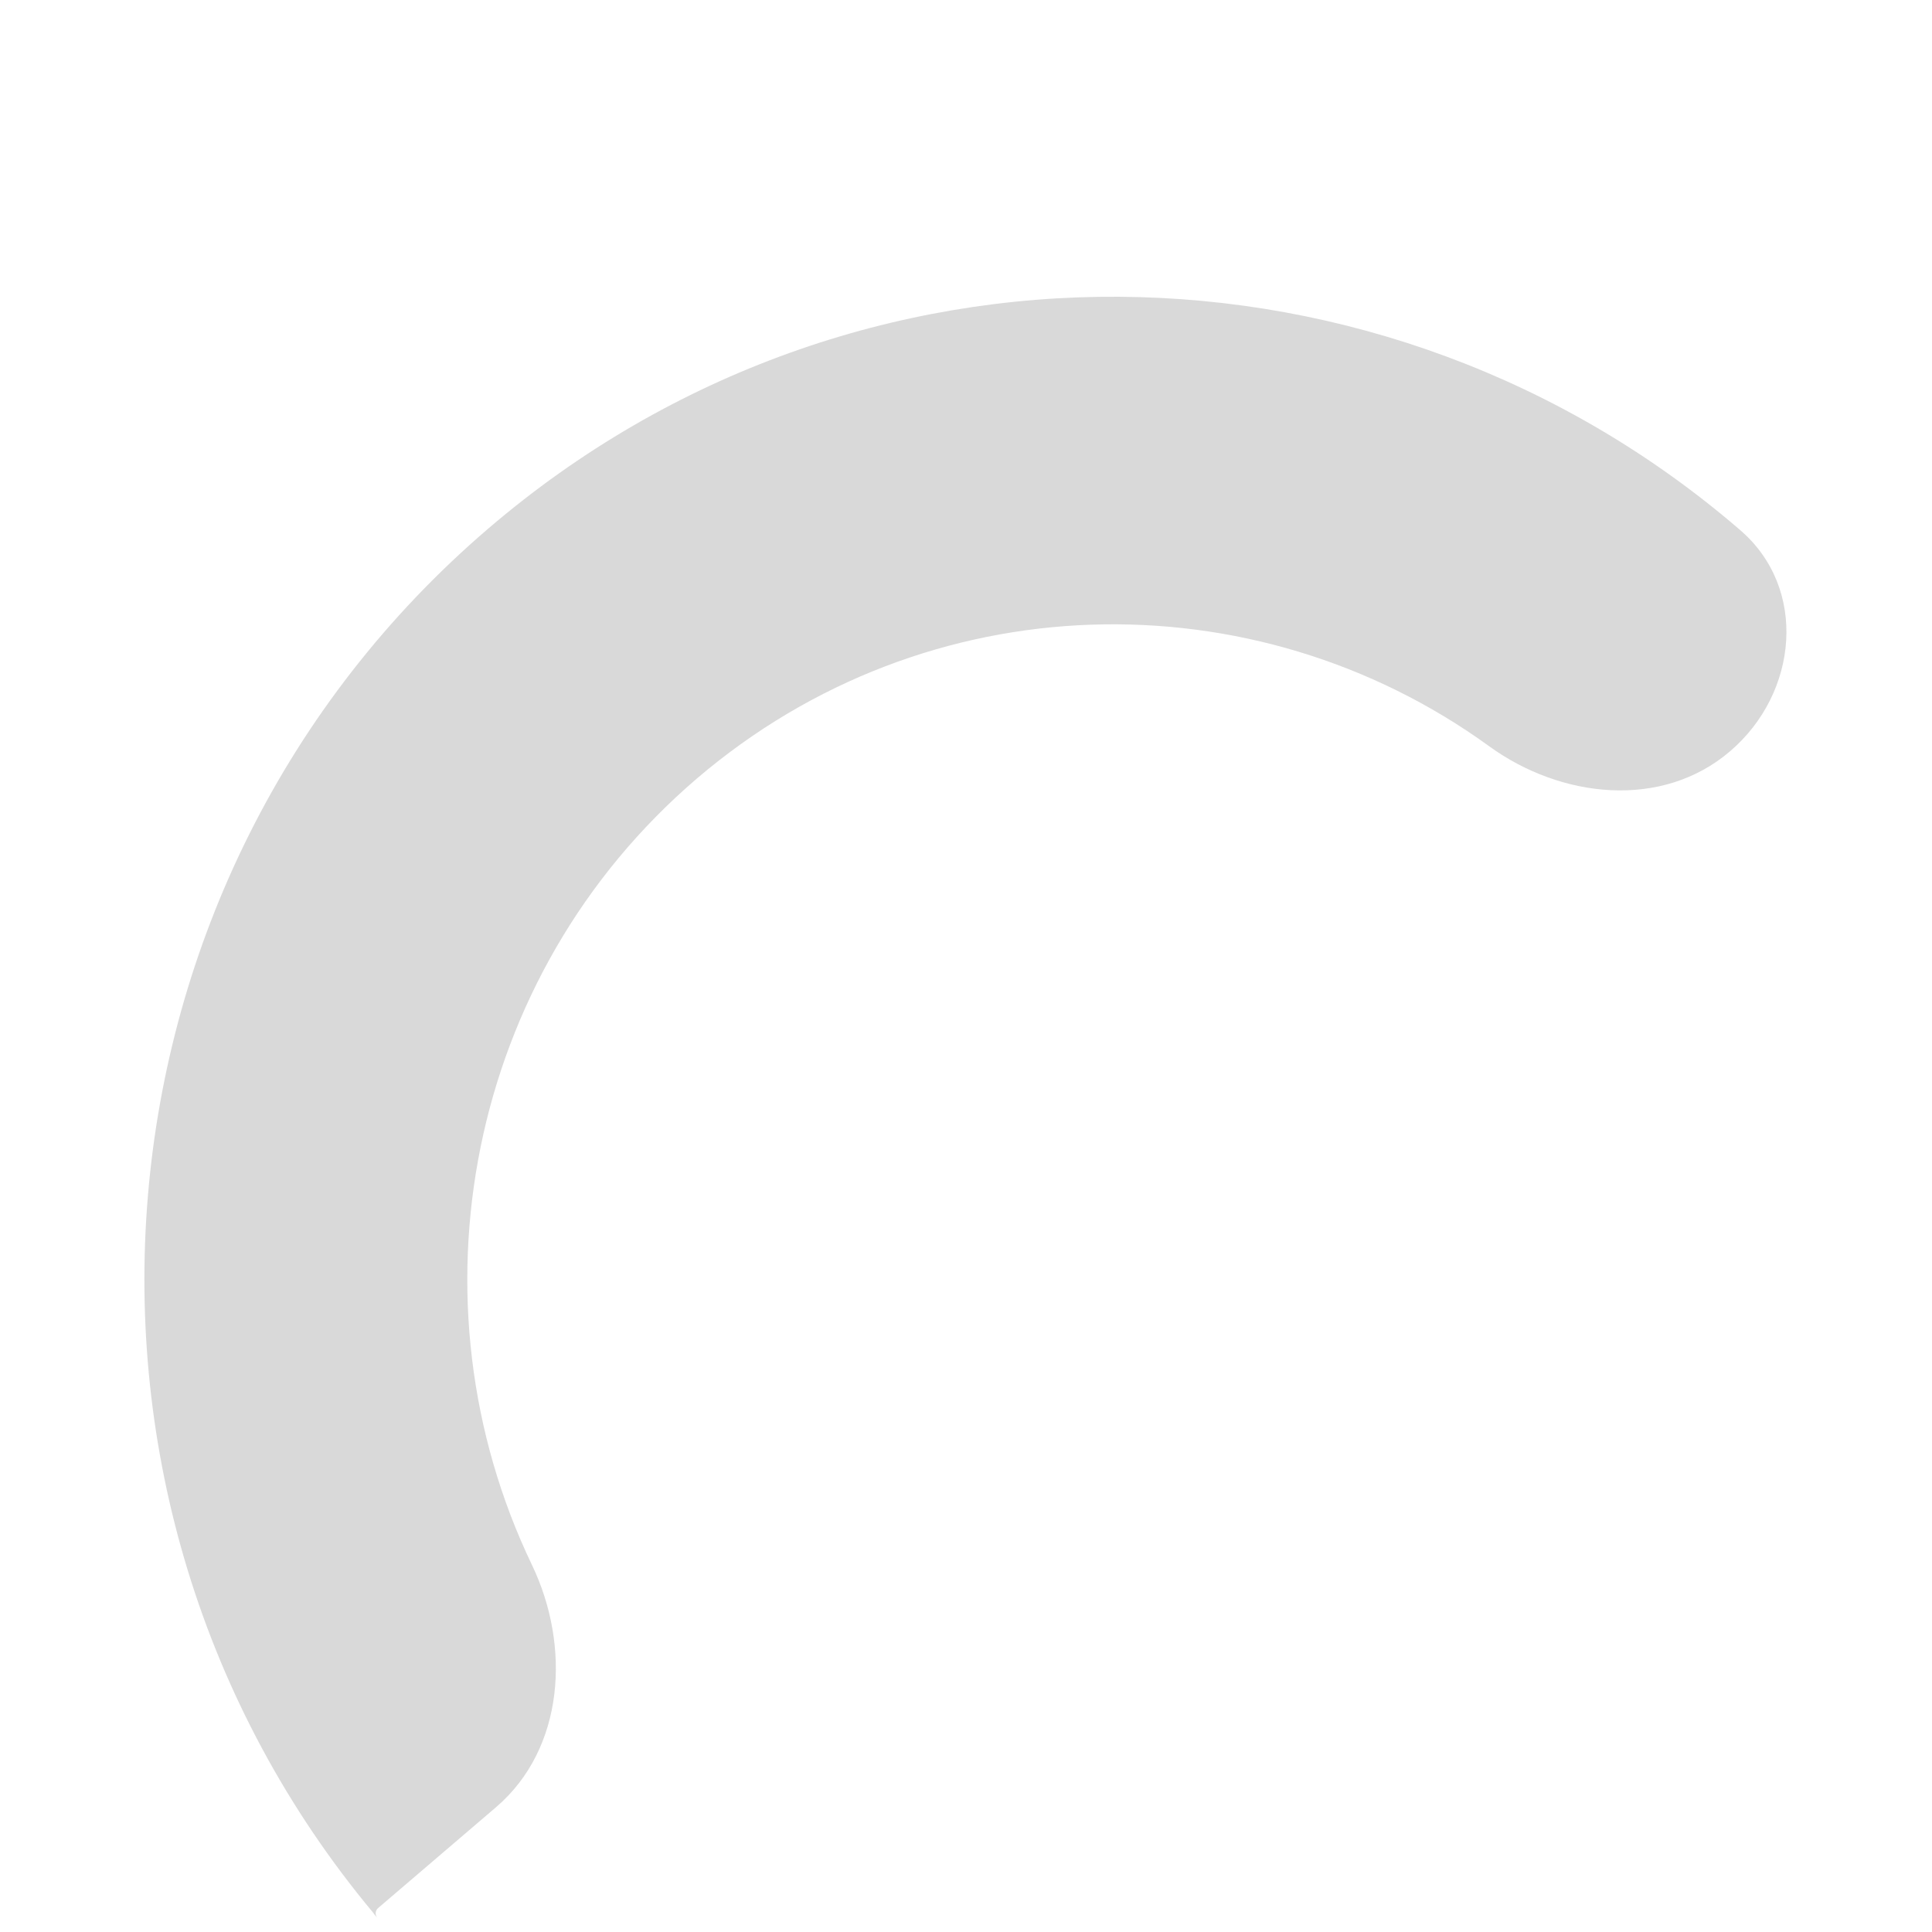 <svg width="6" height="6" viewBox="0 0 6 6" fill="none" xmlns="http://www.w3.org/2000/svg">
<path fill-rule="evenodd" clip-rule="evenodd" d="M5.373 2.333C5.585 2.152 5.615 1.827 5.404 1.646C4.304 0.697 2.657 0.665 1.517 1.641C0.247 2.728 0.086 4.652 1.158 5.939C1.162 5.945 1.167 5.951 1.172 5.956V5.956C1.164 5.947 1.165 5.933 1.175 5.925L1.541 5.612C1.753 5.43 1.773 5.112 1.652 4.86C1.26 4.043 1.448 3.031 2.164 2.418C2.88 1.806 3.895 1.789 4.624 2.317C4.848 2.48 5.162 2.514 5.373 2.333V2.333Z" fill="#D9D9D9"/>
</svg>
